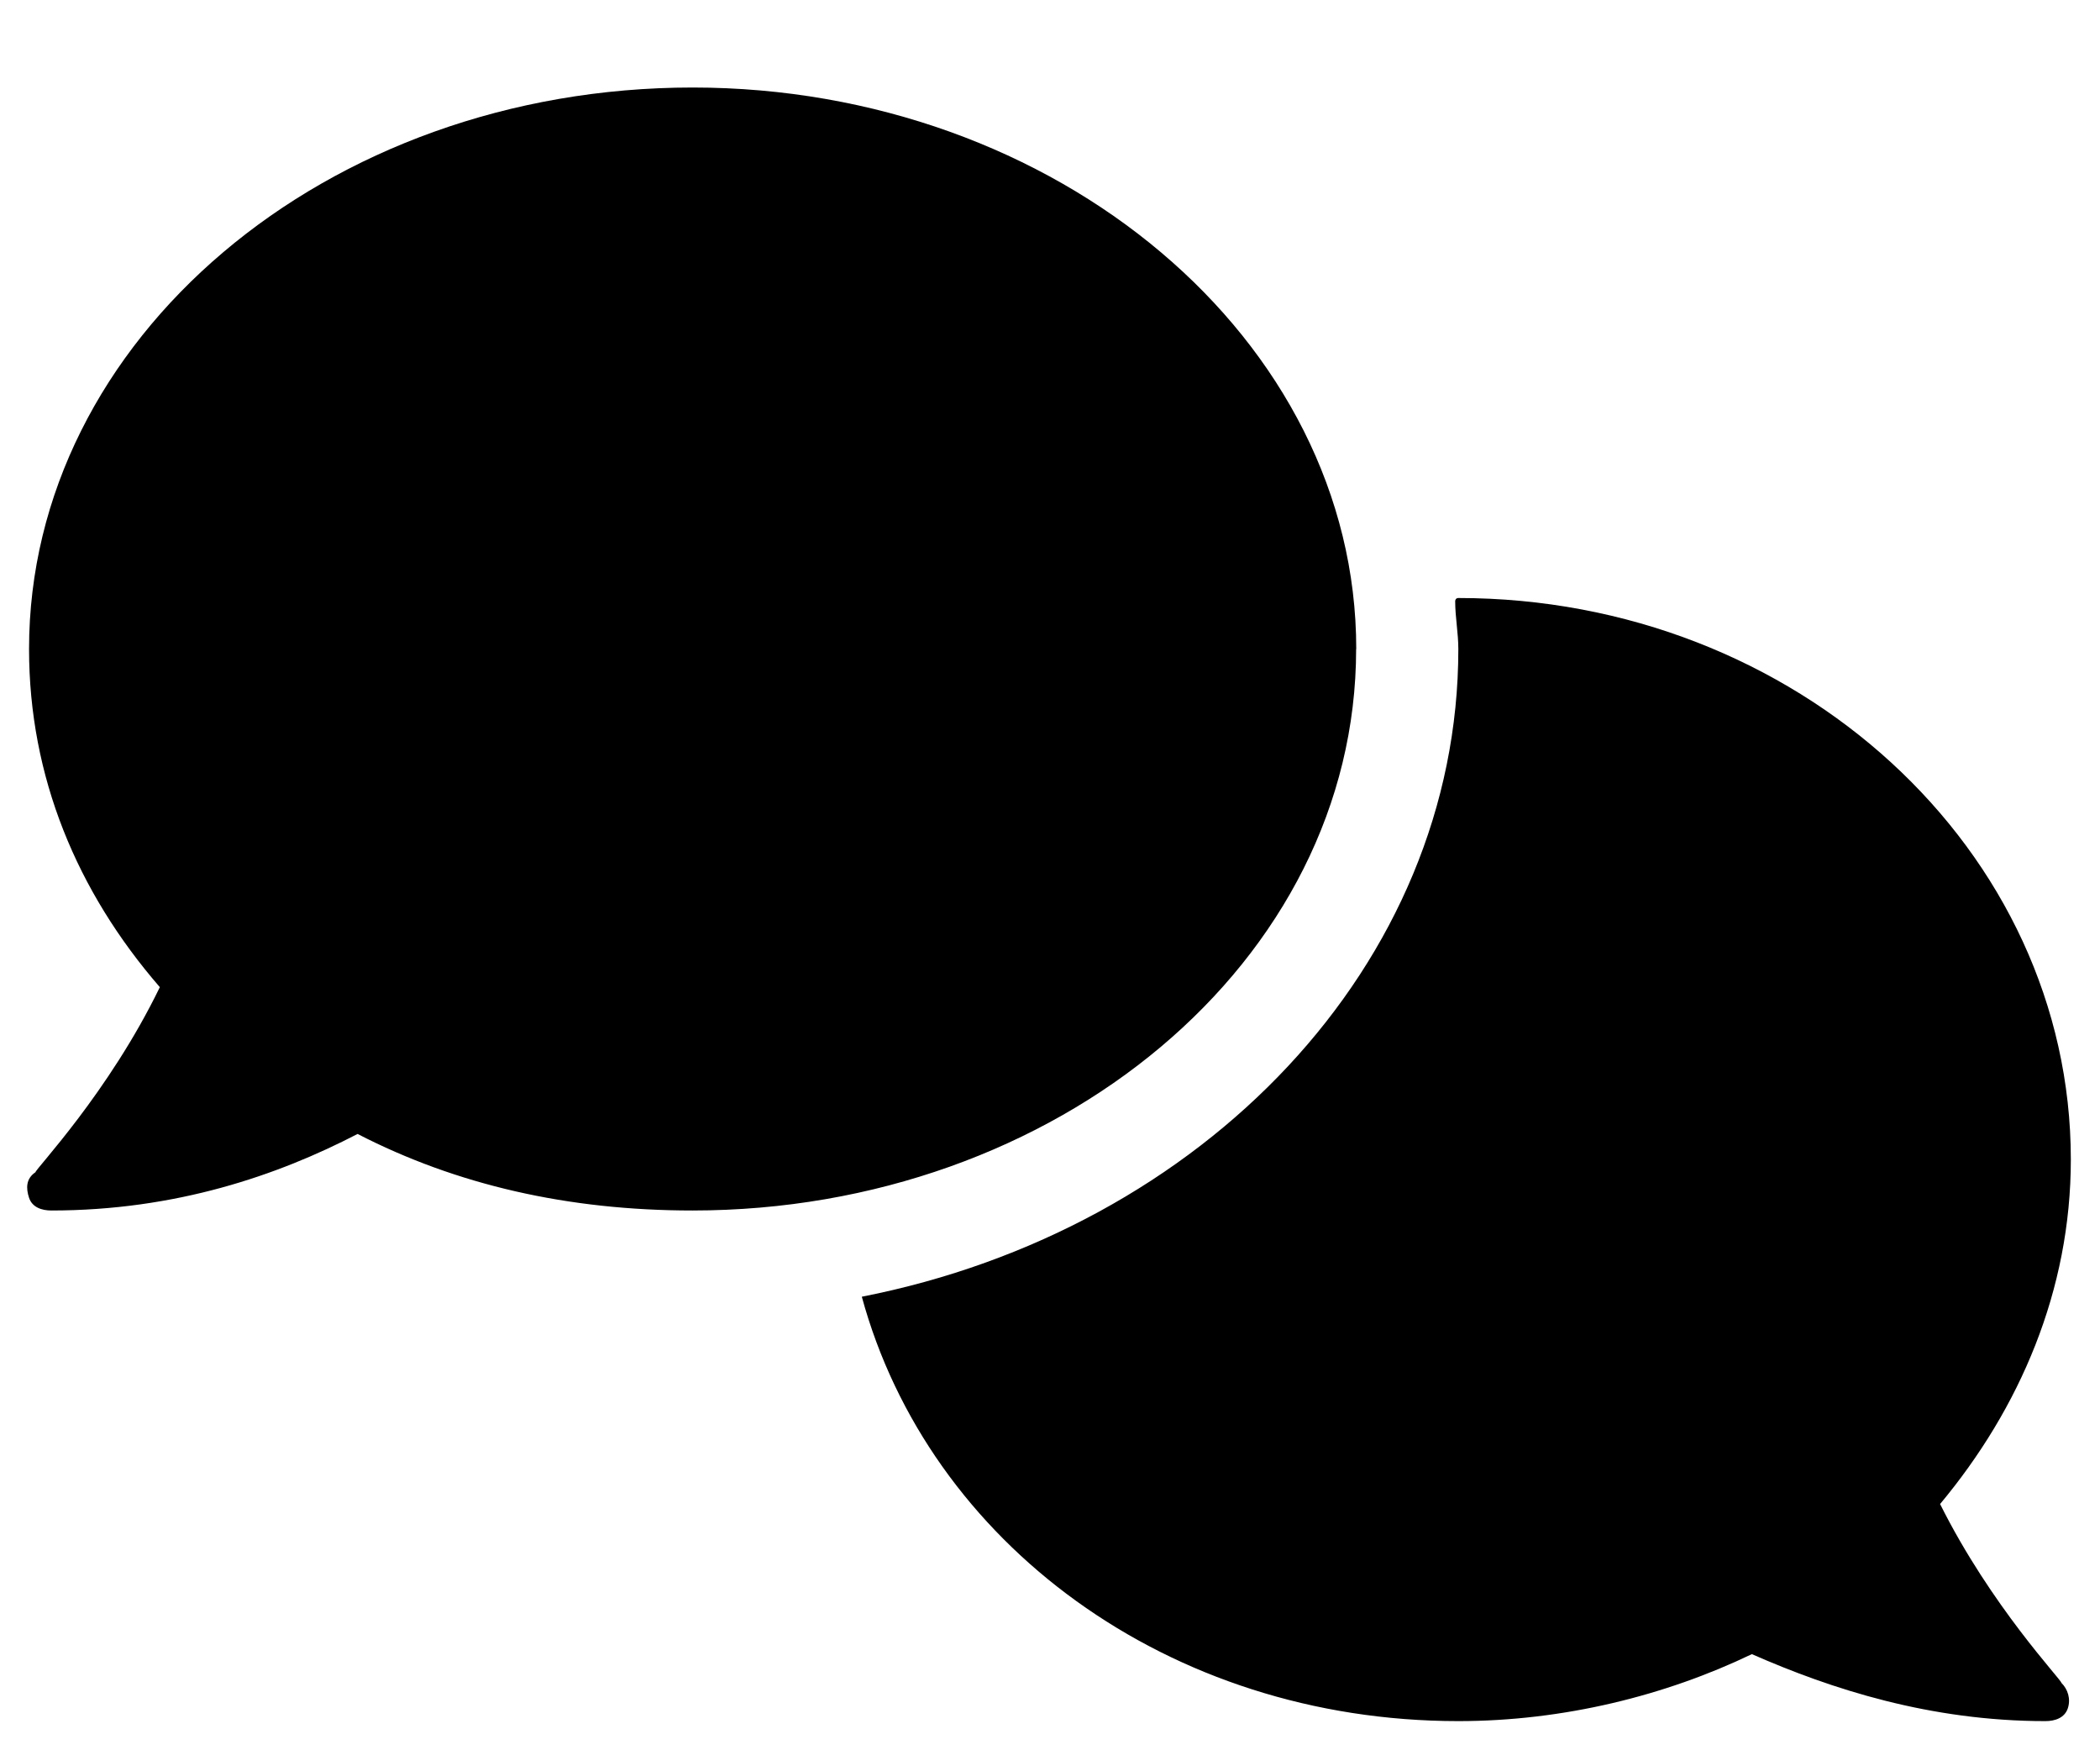 <svg fill="none" height="15" viewBox="0 0 18 15" width="18" xmlns="http://www.w3.org/2000/svg"><path d="m11.625 5.562c0-2.652-2.57-4.812-5.688-4.812-3.145 0-5.688 2.16-5.688 4.812 0 1.094.41 2.078 1.121 2.898-.437.902-1.066 1.559-1.066 1.586-.082.055-.082.137-.055.219.027.082.109.109.191.109 1.066 0 1.941-.301 2.625-.656.848.437 1.805.656 2.871.656 3.117 0 5.688-2.133 5.688-4.812zm5.004 7.328c.684-.82 1.121-1.832 1.121-2.953 0-2.652-2.352-4.812-5.25-4.812-.027 0-.027.027-.027.027 0 .137.027.273.027.41 0 2.707-2.188 4.977-5.113 5.551.574 2.106 2.625 3.637 5.113 3.637.902 0 1.777-.219 2.516-.574.684.301 1.531.574 2.516.574.082 0 .164-.027.192-.109.027-.082 0-.164-.055-.219 0-.027-.602-.656-1.039-1.531z" fill="#000"/></svg>